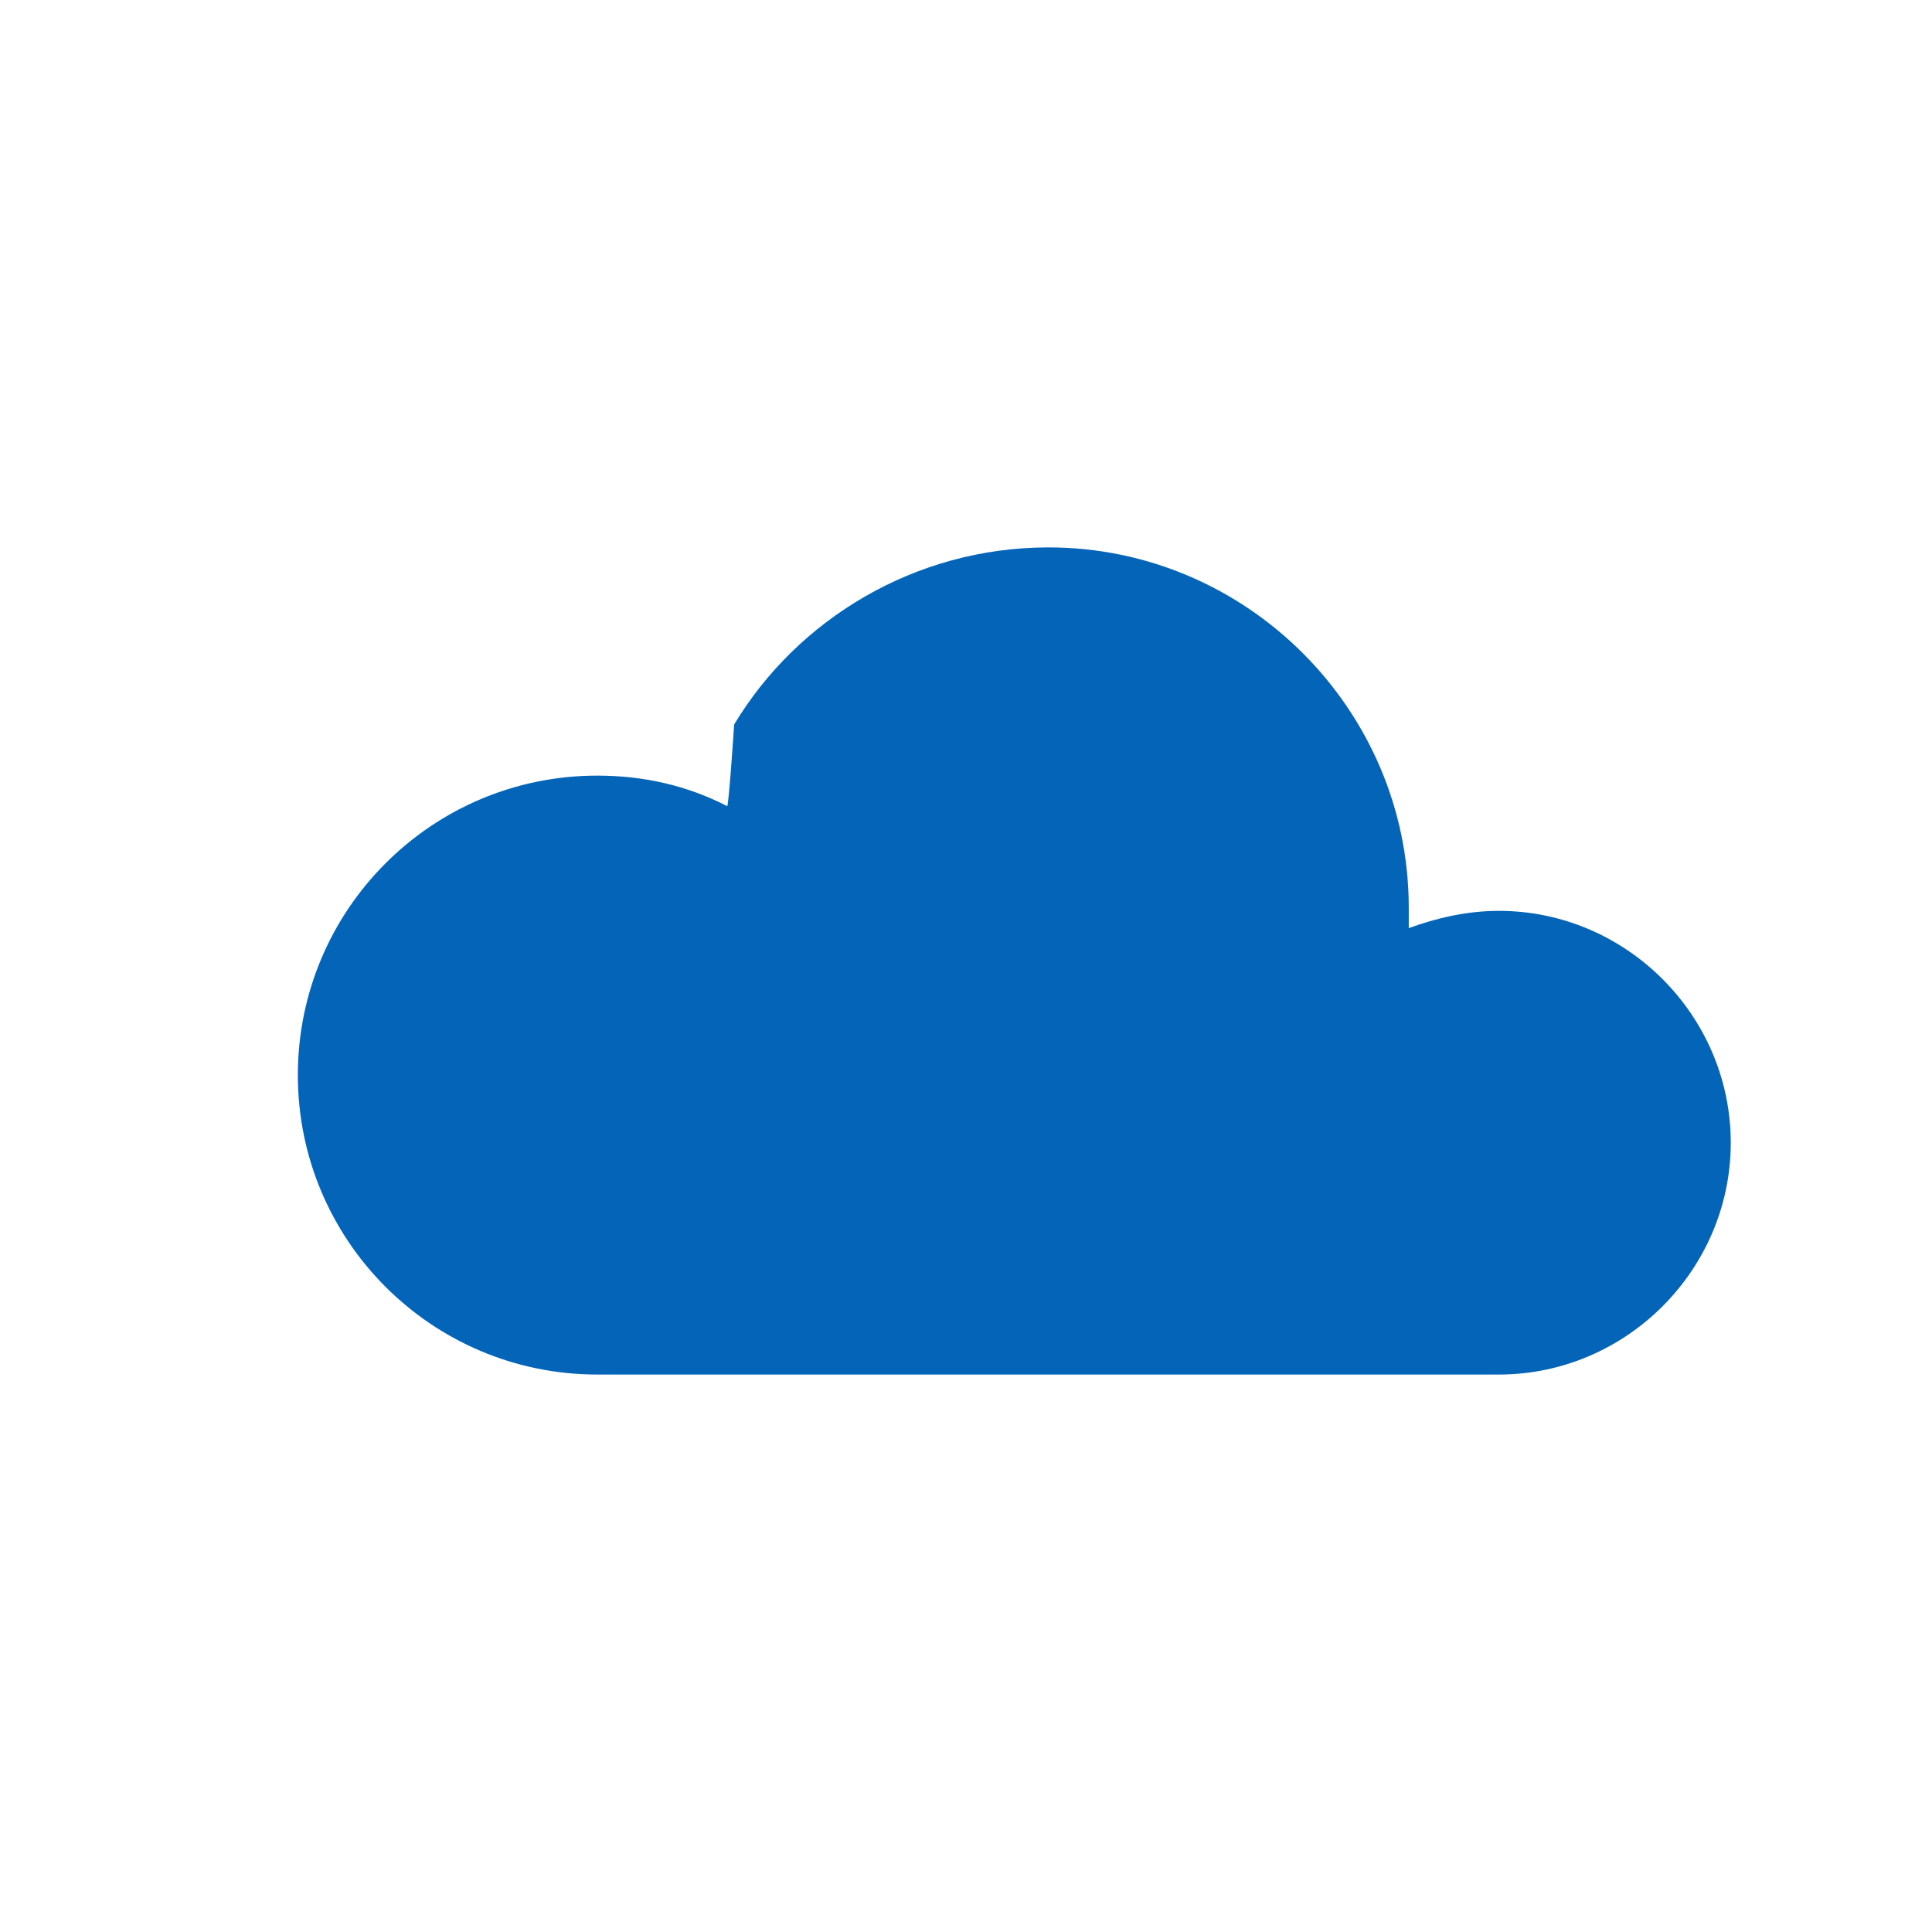 <svg width="512" height="512" viewBox="0 0 512 512" fill="none" xmlns="http://www.w3.org/2000/svg">
  <path d="M194.56 192C211.2 164.267 242.347 145.067 277.867 145.067C330.347 145.067 373.333 188.053 373.333 240.533C373.333 242.347 373.333 244.16 373.333 245.973C380.587 243.307 388.693 241.387 397.227 241.387C430.933 241.387 458.667 269.12 458.667 302.827C458.667 336.533 430.933 364.267 397.227 364.267H158.293C114.453 364.267 78.933 328.747 78.933 284.907C78.933 241.067 114.453 205.547 158.293 205.547C170.667 205.547 182.187 208.213 192.747 213.653C192.747 213.653 193.173 212.8 194.56 192Z" fill="#0364B8"/>
</svg>

